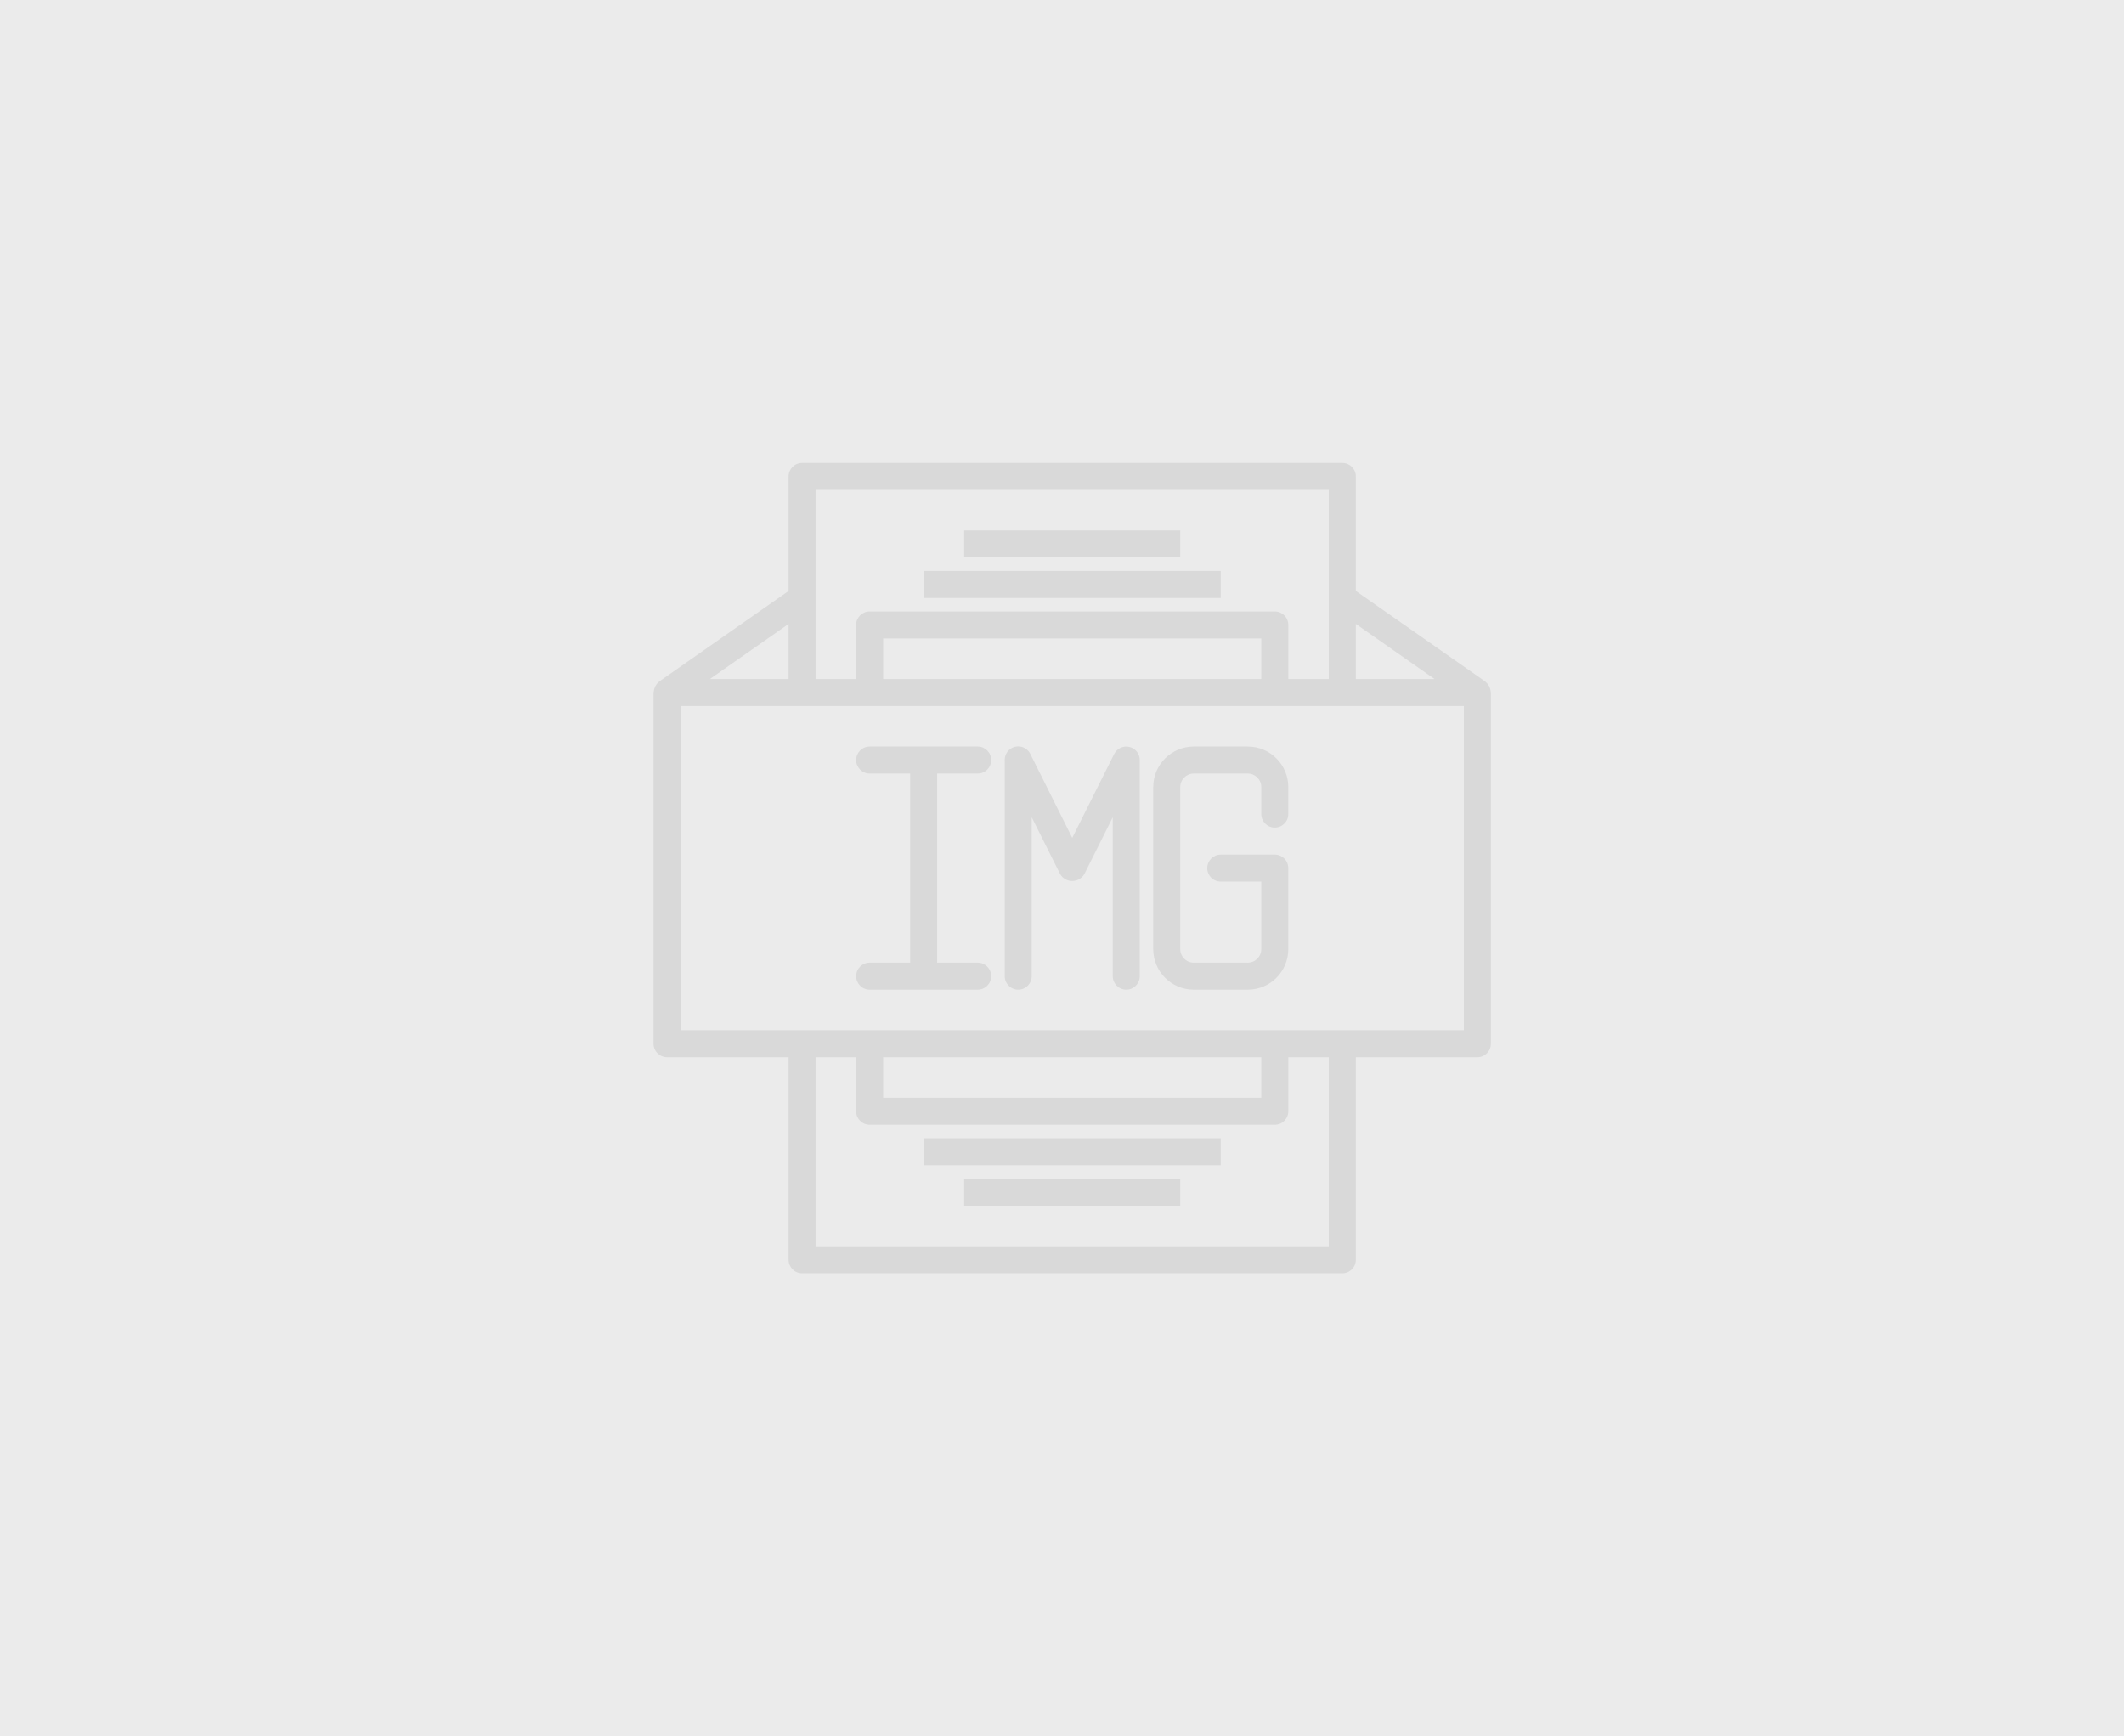 <svg width="104" height="85" viewBox="0 0 104 85" fill="none" xmlns="http://www.w3.org/2000/svg">
<rect width="104" height="85" fill="#EBEBEB"/>
<path d="M45.225 27.951H59.773V29.274H45.225V27.951Z" fill="#D9D9D9"/>
<path d="M47.209 25.968H57.789V27.29H47.209V25.968Z" fill="#D9D9D9"/>
<path d="M45.225 55.726H59.773V57.048H45.225V55.726Z" fill="#D9D9D9"/>
<path d="M47.209 57.71H57.789V59.032H47.209V57.71Z" fill="#D9D9D9"/>
<path d="M72.989 33.848C72.984 33.803 72.976 33.758 72.962 33.715C72.951 33.676 72.937 33.637 72.918 33.6C72.899 33.565 72.877 33.53 72.852 33.499C72.824 33.463 72.793 33.43 72.758 33.401C72.743 33.389 72.736 33.371 72.72 33.361L66.387 28.93V23.323C66.387 22.957 66.091 22.661 65.726 22.661H39.274C38.909 22.661 38.613 22.957 38.613 23.323V28.93L32.282 33.361C32.266 33.371 32.259 33.389 32.243 33.401C32.209 33.43 32.178 33.463 32.15 33.499C32.125 33.53 32.103 33.565 32.084 33.6C32.066 33.637 32.051 33.676 32.04 33.715C32.026 33.758 32.018 33.803 32.013 33.848C32.008 33.866 32.003 33.885 32 33.903V51.097C32 51.462 32.296 51.758 32.661 51.758H38.613V61.677C38.613 62.043 38.909 62.339 39.274 62.339H65.726C66.091 62.339 66.387 62.043 66.387 61.677V51.758H72.339C72.704 51.758 73 51.462 73 51.097V33.903C72.997 33.885 72.993 33.866 72.989 33.848ZM70.241 33.242H66.387V30.545L70.241 33.242ZM65.064 23.984V33.242H63.081V30.597C63.081 30.232 62.785 29.935 62.419 29.935H42.581C42.215 29.935 41.919 30.232 41.919 30.597V33.242H39.935V23.984H65.064ZM43.242 33.242V31.258H61.758V33.242H43.242ZM38.613 33.242H34.759L38.613 30.545V33.242ZM65.064 61.016H39.935V51.758H41.919V54.403C41.919 54.769 42.215 55.065 42.581 55.065H62.419C62.785 55.065 63.081 54.769 63.081 54.403V51.758H65.064V61.016ZM61.758 51.758V53.742H43.242V51.758H61.758ZM71.677 50.435H33.323V34.565H71.677V50.435Z" fill="#D9D9D9"/>
<path d="M47.872 37.871C48.237 37.871 48.533 37.575 48.533 37.21C48.533 36.844 48.237 36.548 47.872 36.548H42.582C42.217 36.548 41.921 36.844 41.921 37.21C41.921 37.575 42.217 37.871 42.582 37.871H44.566V47.129H42.582C42.217 47.129 41.921 47.425 41.921 47.79C41.921 48.156 42.217 48.452 42.582 48.452H47.872C48.237 48.452 48.533 48.156 48.533 47.79C48.533 47.425 48.237 47.129 47.872 47.129H45.888V37.871H47.872Z" fill="#D9D9D9"/>
<path d="M55.299 36.566C55 36.495 54.692 36.639 54.555 36.914L52.501 41.021L50.451 36.914C50.316 36.635 50.006 36.488 49.705 36.558C49.403 36.629 49.191 36.9 49.195 37.21V47.79C49.195 48.156 49.491 48.452 49.856 48.452C50.221 48.452 50.517 48.156 50.517 47.79V40.011L51.91 42.795C52.034 43.004 52.259 43.132 52.501 43.132C52.744 43.132 52.969 43.004 53.093 42.795L54.485 40.011V47.79C54.485 48.156 54.781 48.452 55.147 48.452C55.512 48.452 55.808 48.156 55.808 47.79V37.21C55.808 36.903 55.597 36.637 55.299 36.566Z" fill="#D9D9D9"/>
<path d="M61.096 36.548H58.451C57.356 36.548 56.467 37.437 56.467 38.532V46.468C56.467 47.563 57.356 48.452 58.451 48.452H61.096C62.192 48.452 63.08 47.563 63.08 46.468V42.5C63.08 42.135 62.784 41.839 62.419 41.839H59.774C59.408 41.839 59.112 42.135 59.112 42.5C59.112 42.865 59.408 43.161 59.774 43.161H61.758V46.468C61.758 46.833 61.462 47.129 61.096 47.129H58.451C58.086 47.129 57.79 46.833 57.79 46.468V38.532C57.79 38.167 58.086 37.871 58.451 37.871H61.096C61.462 37.871 61.758 38.167 61.758 38.532V39.855C61.758 40.22 62.054 40.516 62.419 40.516C62.784 40.516 63.08 40.22 63.08 39.855V38.532C63.08 37.437 62.192 36.548 61.096 36.548Z" fill="#D9D9D9"/>
</svg>

